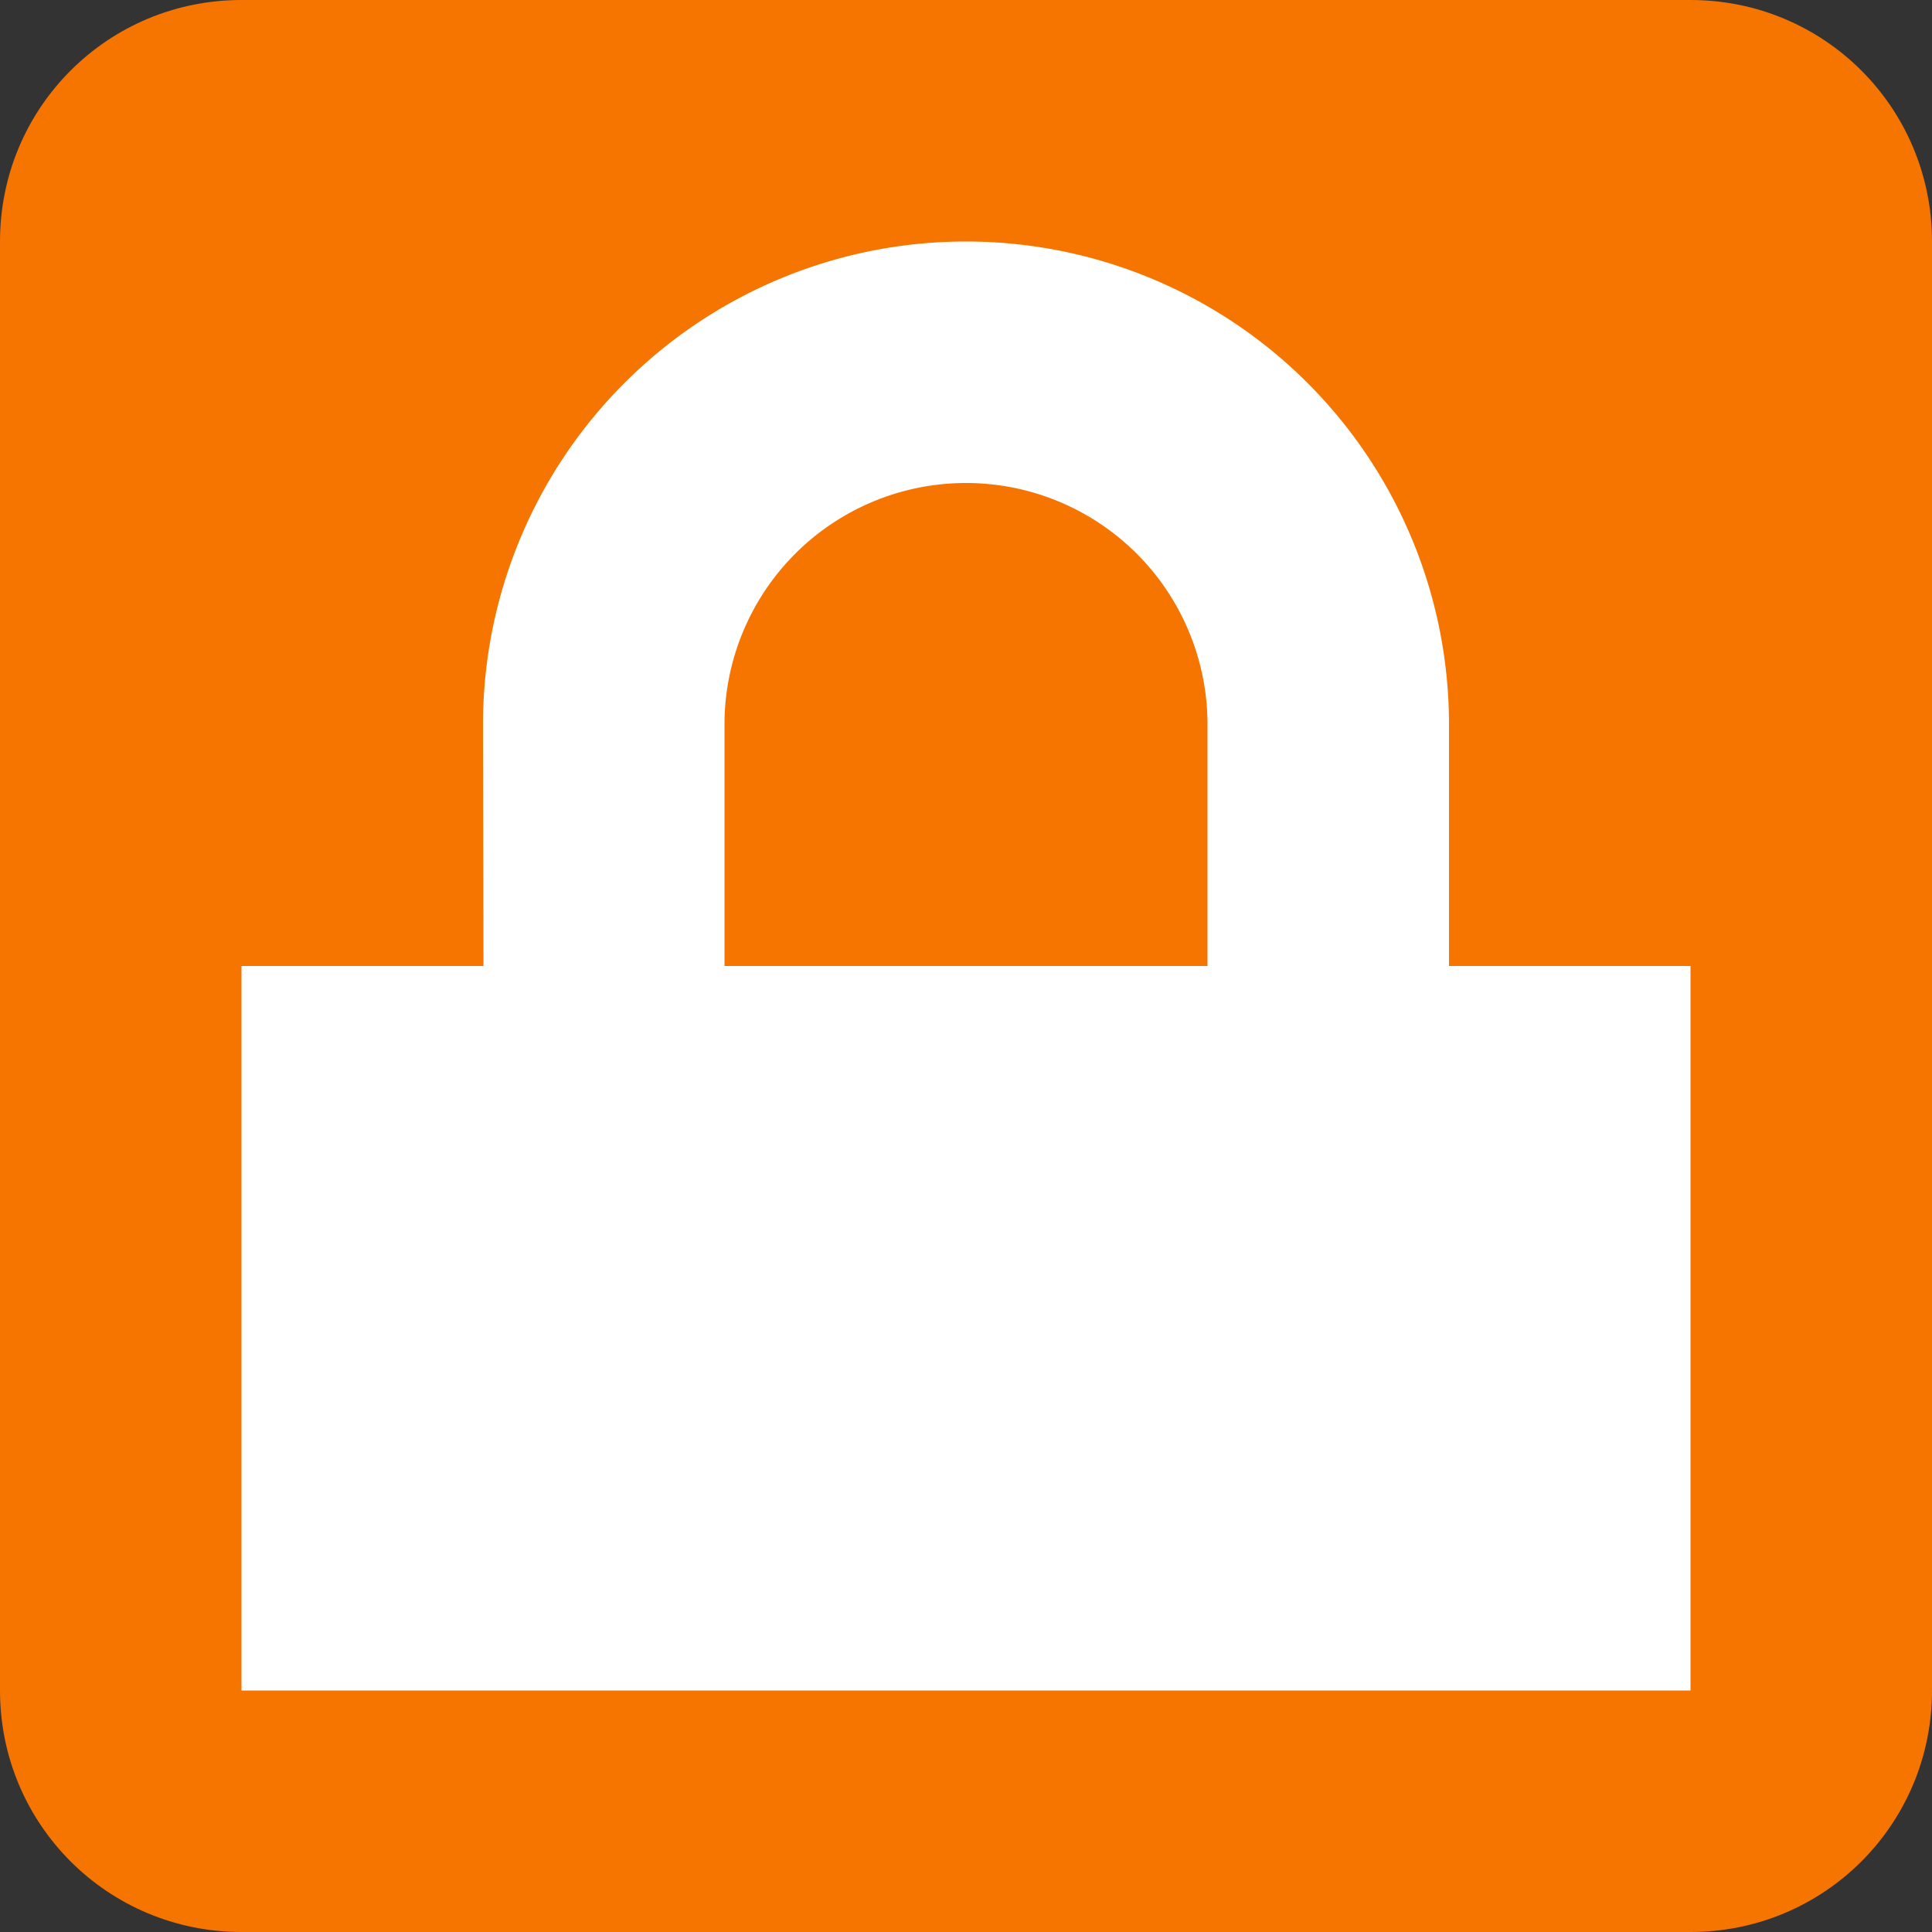 <?xml version="1.0" encoding="UTF-8"?>
<svg viewBox="0 0 8 8" xmlns="http://www.w3.org/2000/svg">

<rect x="0" y="0" width="8" height="8" fill="#333333" stroke="none"/>

<path style="fill:#f67400;fill-opacity:1;stroke:none"  d="M1 0C.446 0 0 .446 0 1v6c0 .554.446 1 1 1h6c.554 0 1-.446 1-1V1c0-.554-.446-1-1-1z"/>
<path d="M4 1a2 2 0 0 0-2 2l.002 1H1v3h6V4H6V3a2 2 0 0 0-2-2zm0 1a1 1 0 0 1 1 1v1H3V3a1 1 0 0 1 1-1z" fill="#fff"/>
</svg>
